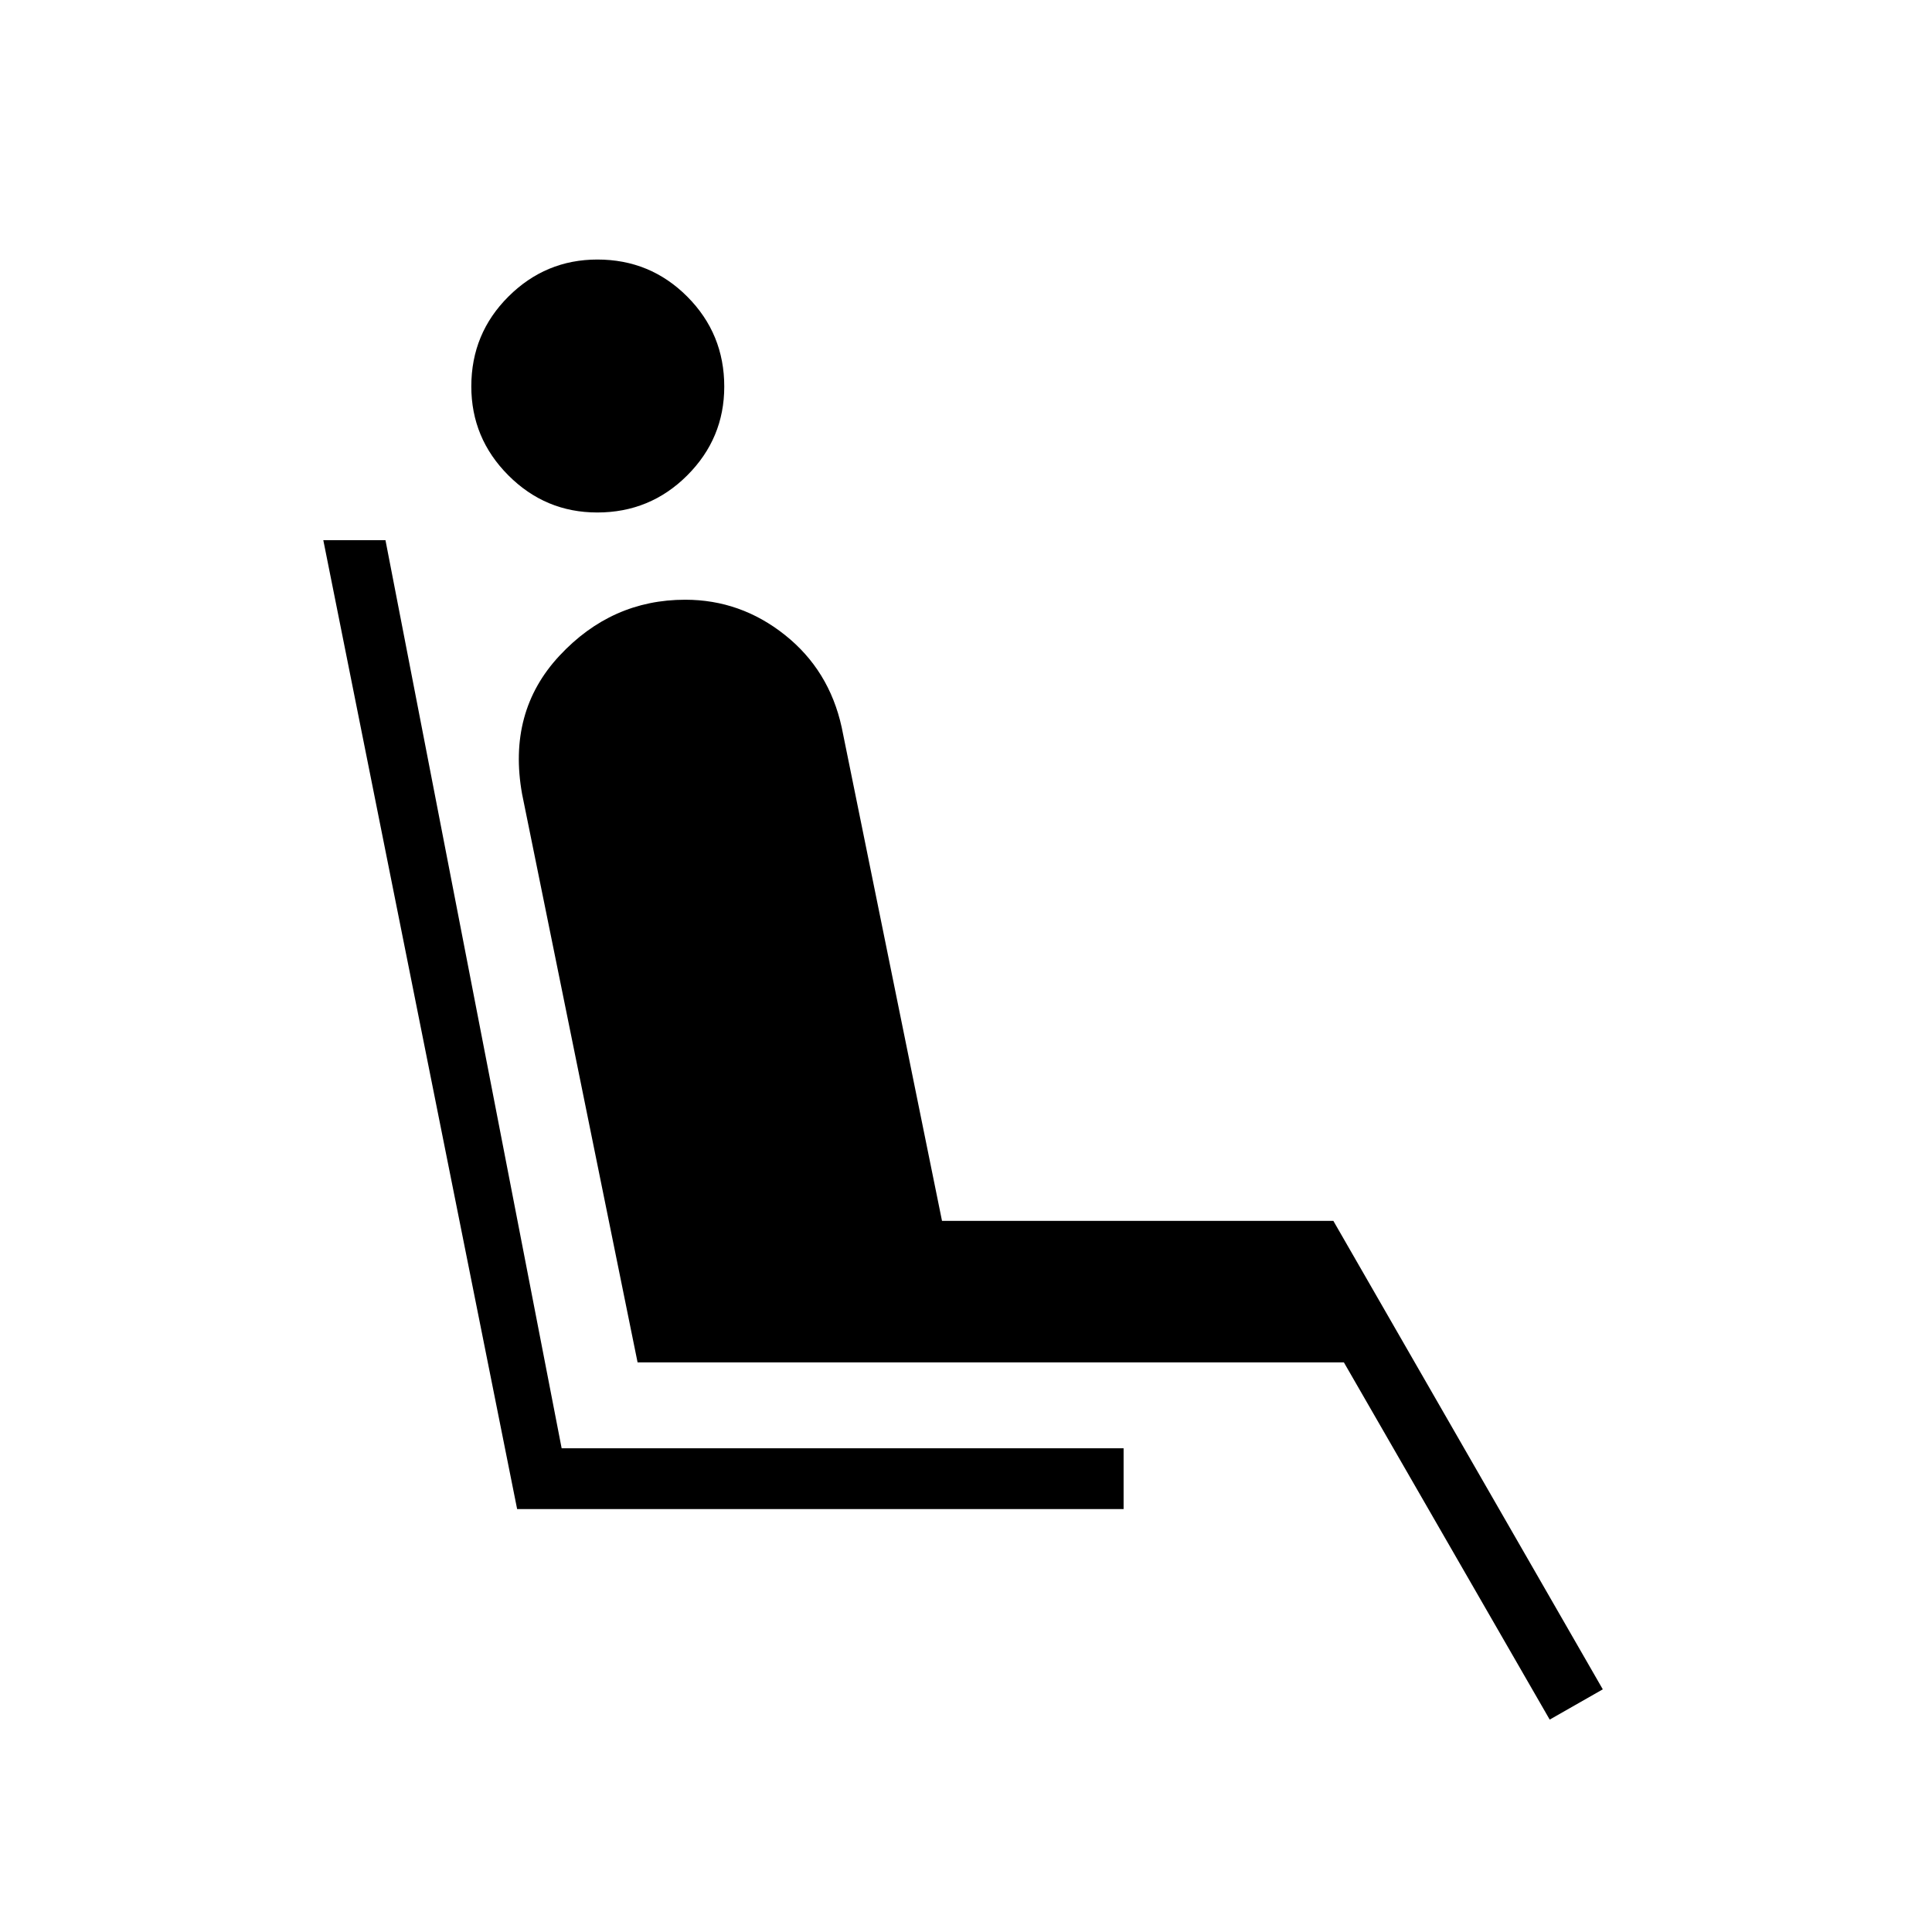 <svg xmlns="http://www.w3.org/2000/svg" height="48" viewBox="0 -960 960 960" width="48"><path d="M296.76-705.35q-25.76 0-44.16-18.45-18.41-18.45-18.41-44.21 0-26.26 18.45-44.64 18.46-18.39 44.22-18.39 26.26 0 44.64 18.43 18.38 18.44 18.38 44.7 0 25.76-18.43 44.16-18.43 18.4-44.69 18.4Zm-39.8 495.2-96.31-481.43h30.89l87.54 451.23h279.23v30.2H256.96Zm513.08 104.61-102.27-177.5H316.81l-57.39-282.42q-7.34-40.89 18.57-68.71Q303.9-662 340.47-662 368-662 390-644.5t28.23 45.88l49.85 245.27h194.46l133.88 232.77-26.38 15.04Z"/></svg>